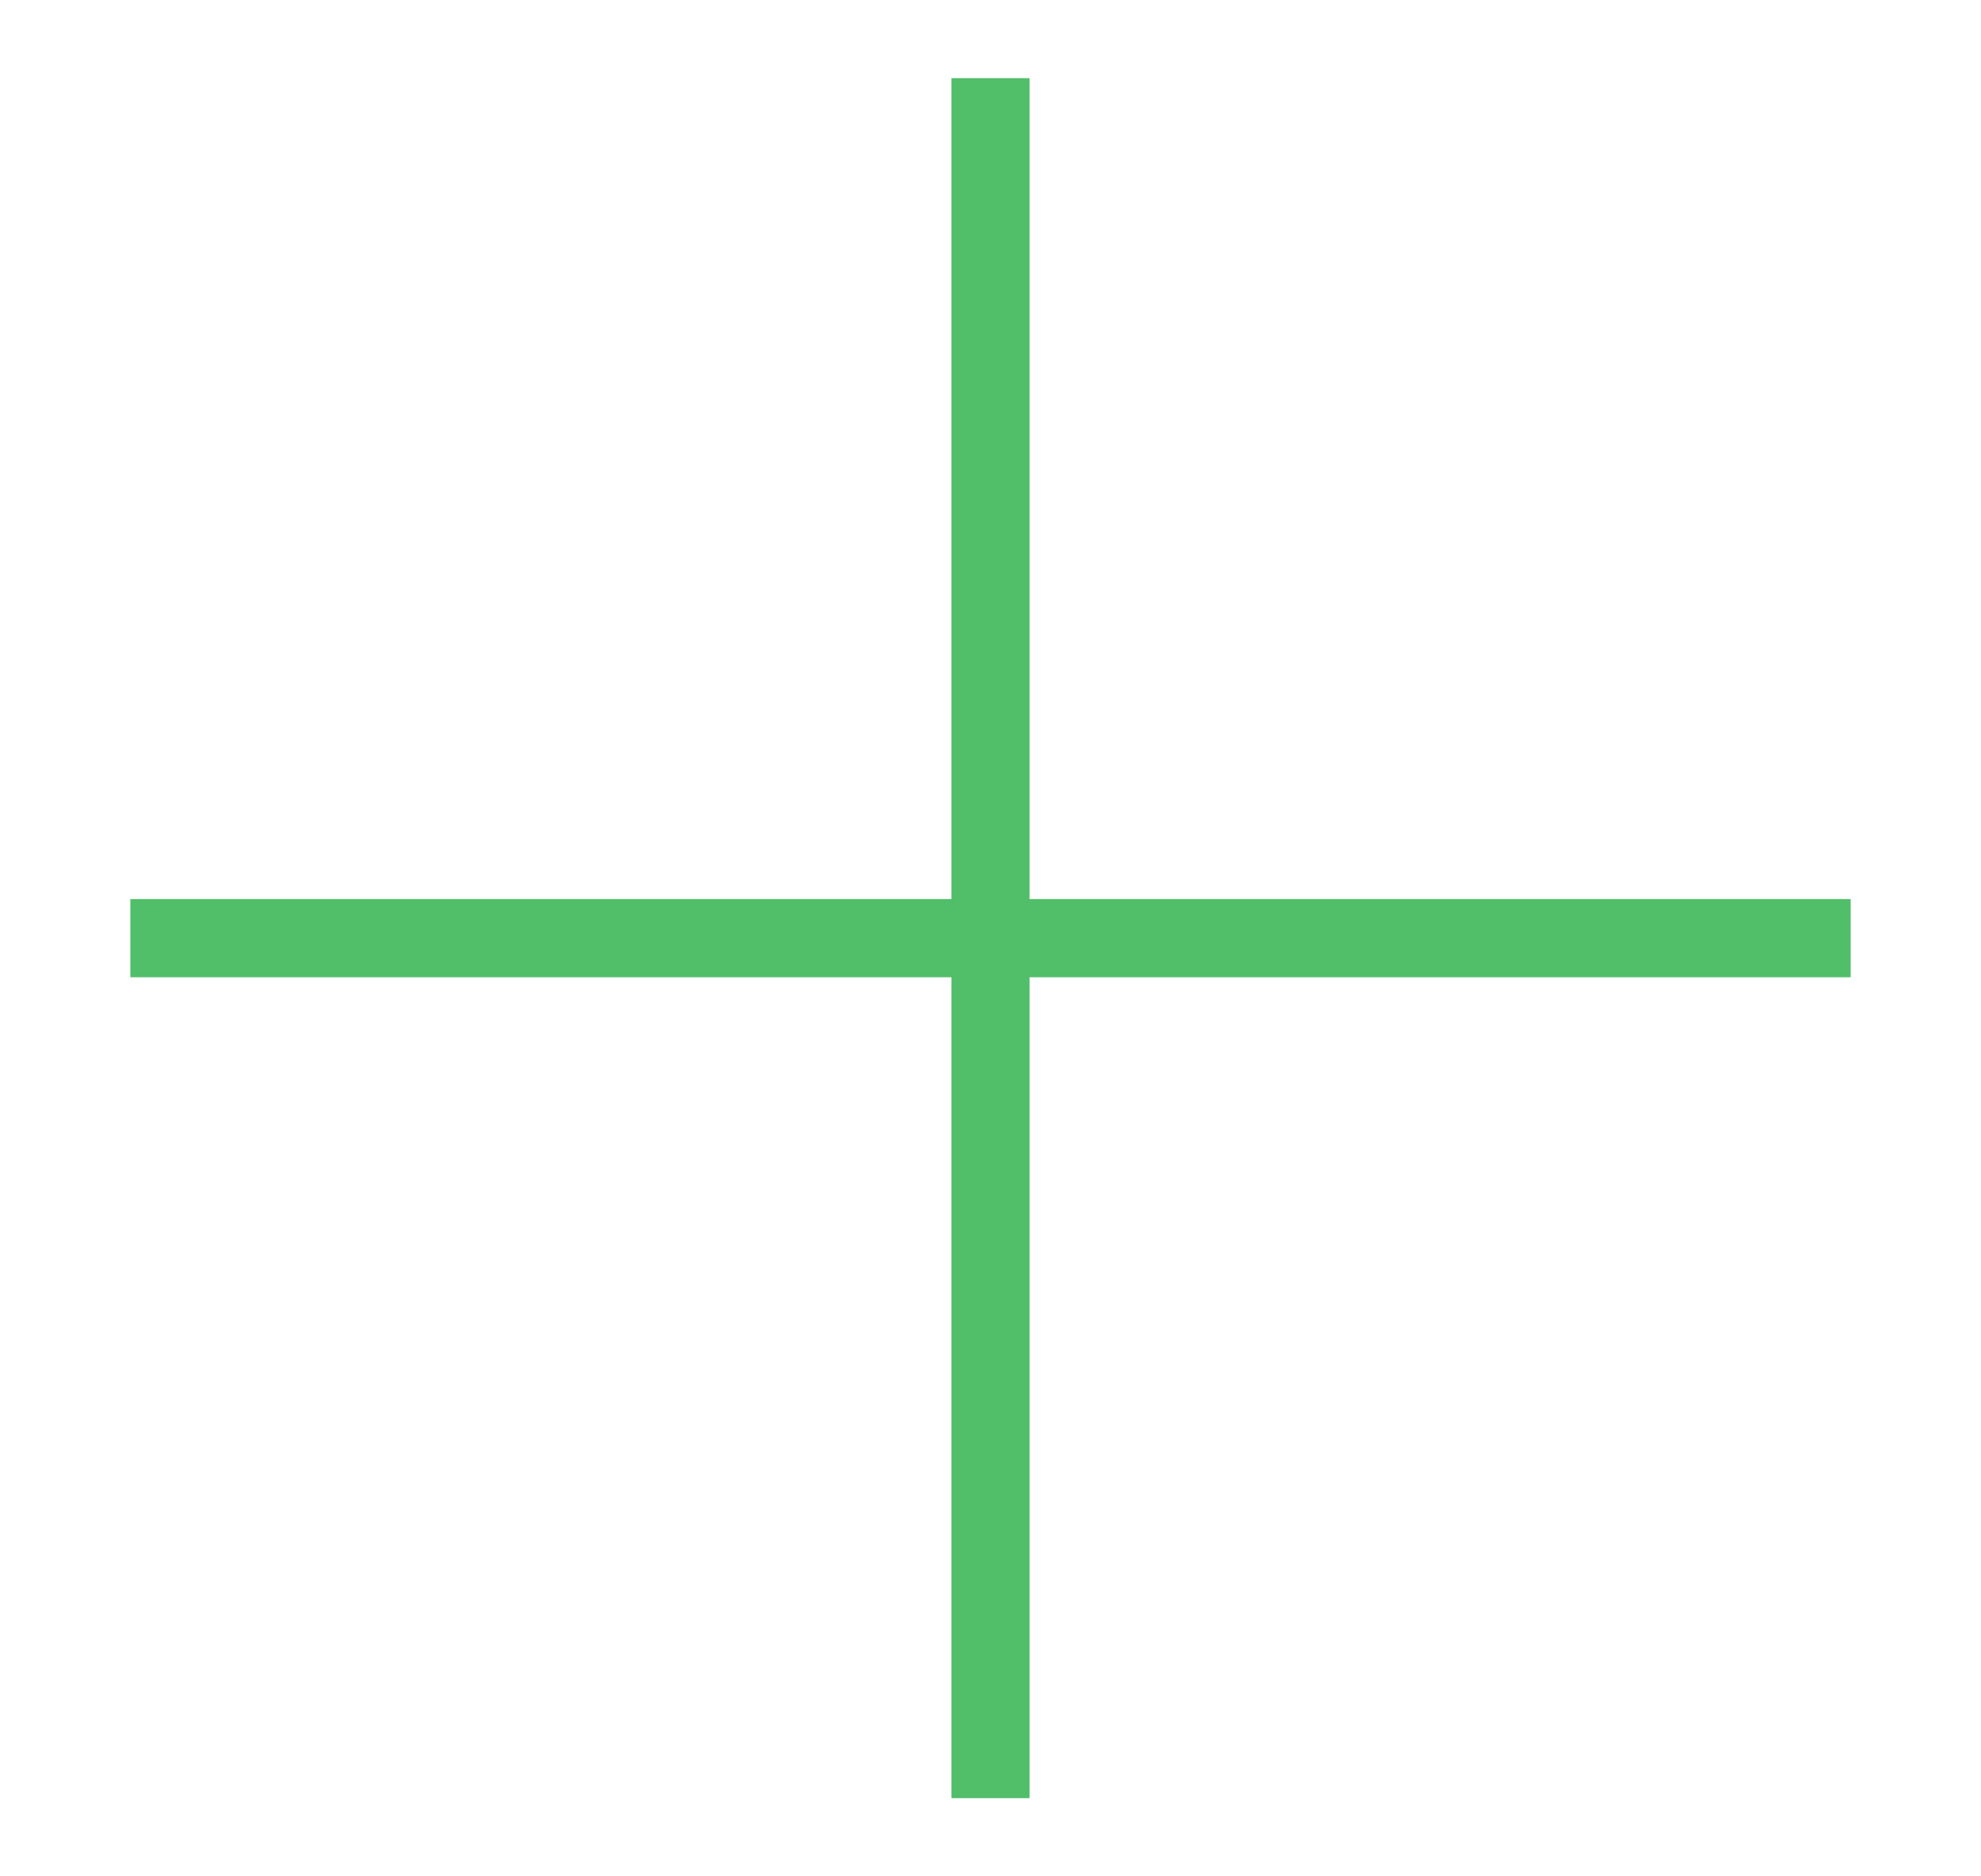 <svg width="19" height="18" viewBox="0 0 19 18" fill="none" xmlns="http://www.w3.org/2000/svg">
<g id="Layer_1">
<path id="Vector" d="M17.75 8.625H9.875V0.75H9.125V8.625H1.25V9.375H9.125V17.25H9.875V9.375H17.75V8.625Z" fill="#51BE69"/>
</g>
</svg>
